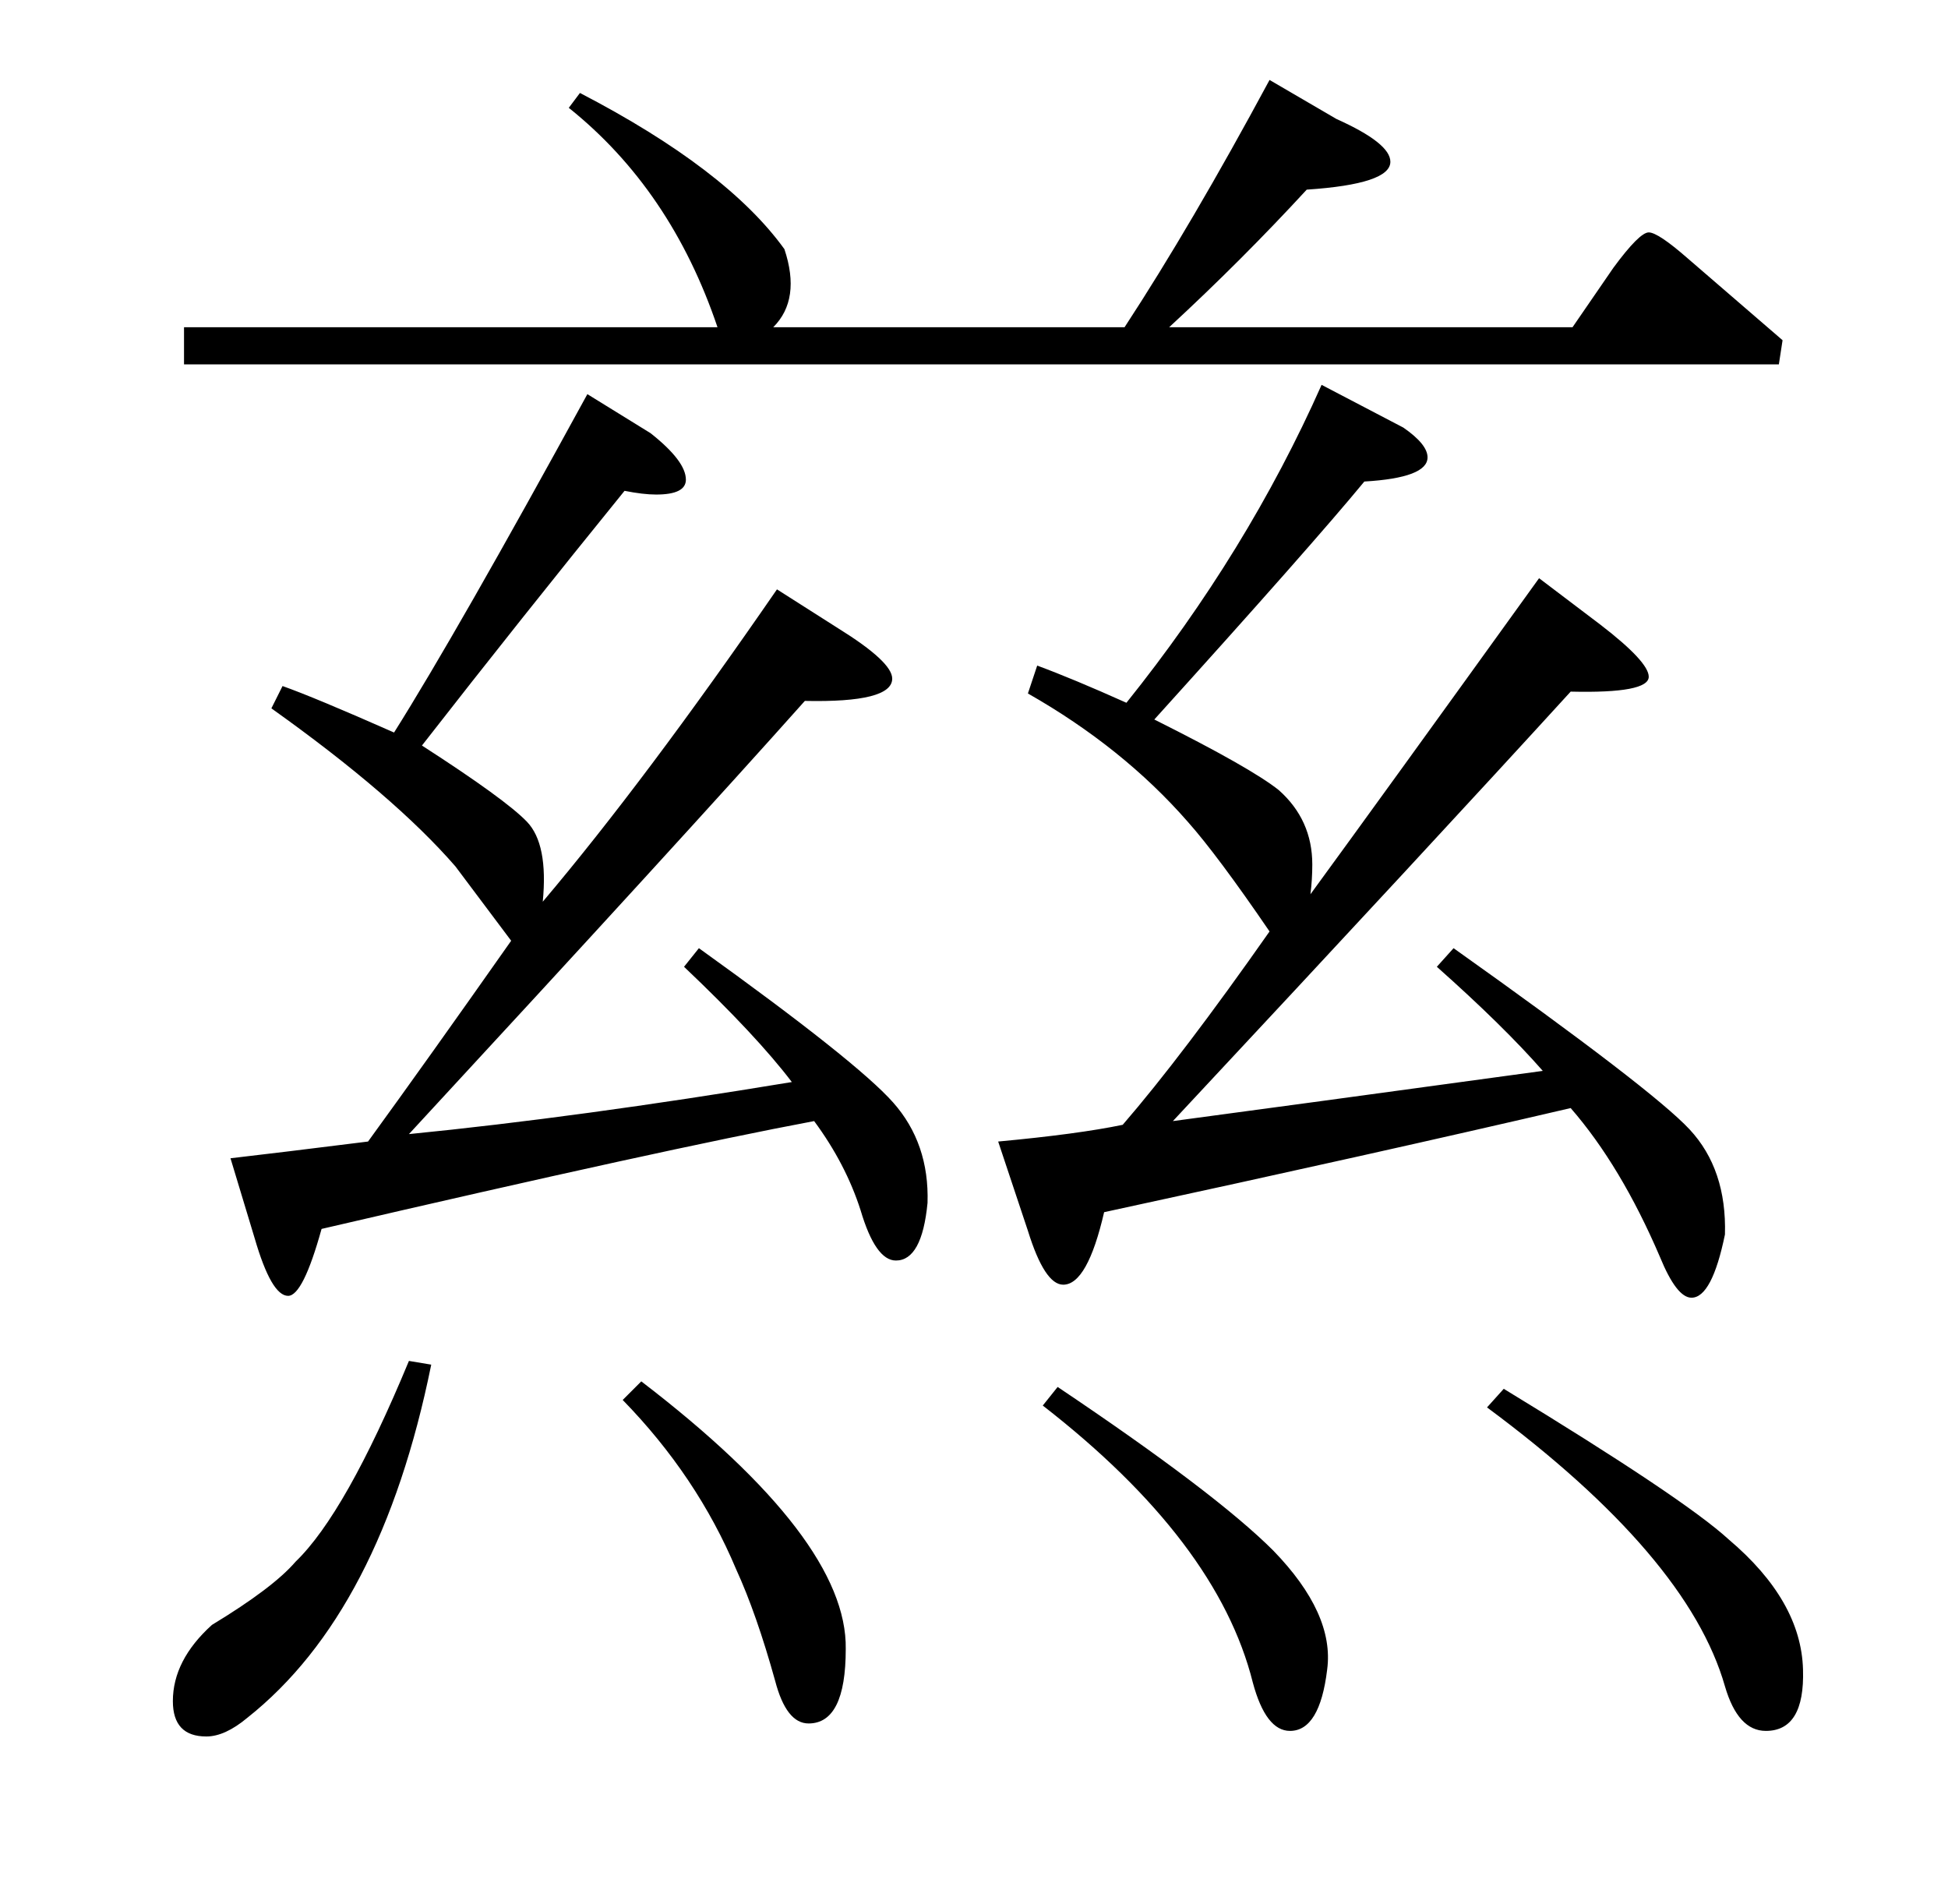 <?xml version="1.0" standalone="no"?>
<!DOCTYPE svg PUBLIC "-//W3C//DTD SVG 1.1//EN" "http://www.w3.org/Graphics/SVG/1.1/DTD/svg11.dtd" >
<svg xmlns="http://www.w3.org/2000/svg" xmlns:xlink="http://www.w3.org/1999/xlink" version="1.1" viewBox="0 -205 1048 1024">
  <g transform="matrix(1 0 0 -1 0 819)">
   <path fill="currentColor"
d="M499 377q-3 -31 -17 -31q-11 0 -19 27q-8 25 -25 48q-80 -15 -265 -58q-10 -36 -18 -36q-9 0 -18 31l-13 43q26 3 74 9q32 44 77 108l-30 40q-33 38 -99 85l6 12q17 -6 60 -25q34 54 104 182l34 -21q19 -15 19 -25q0 -8 -16 -8q-7 0 -17 2q-56 -69 -109 -137
q45 -29 56.5 -41t8.5 -43q55 65 126 168l33 -21q29 -18 29 -27q0 -13 -47 -12q-66 -74 -213 -233q91 9 206 28q-19 25 -58 62l8 10q85 -61 104.5 -83t18.5 -54zM928 360q-7 -34 -18 -34q-8 0 -17 22q-21 49 -48 80q-103 -24 -251 -56q-9 -39 -22 -39q-10 0 -19 29l-16 48
q43 4 67 9q32 37 79 104q-28 41 -44 59q-35 40 -86 69l5 15q19 -7 48 -20q65 81 105 171l44 -23q13 -9 13 -16q0 -11 -34 -13q-28 -34 -113 -128q52 -26 67 -38q18 -16 18 -40q0 -8 -1 -16q38 52 123 170l33 -25q26 -20 26 -28q0 -9 -42 -8q-73 -80 -214 -231q60 8 199 27
q-21 24 -57 56l9 10q107 -76 127 -97.5t19 -56.5zM959 841l-2 -13h-858v20h287q-25 74 -80 118l6 8q79 -41 110 -84q9 -27 -6 -42h189q36 55 78 133l36 -21q29 -13 29 -23q0 -12 -45 -15q-35 -38 -74 -74h217l22 32q14 19 19 19t21 -14zM232 290q-27 -133 -99 -190
q-12 -10 -22 -10q-18 0 -18 19q0 22 21 41q33 20 45 34q27 26 61 108zM455 137q0 -40 -20 -40q-12 0 -18 23q-10 36 -21 60q-21 50 -61 91l10 10q111 -85 110 -144zM714 126q-4 -33 -20 -33q-13 0 -20 26q-19 76 -113 149l8 10q85 -57 116 -88q33 -34 29 -64zM970 126
q1 -33 -20 -33q-15 0 -22 24q-20 70 -128 150l9 10q97 -59 121 -81q39 -33 40 -70z" />
  </g>

</svg>
